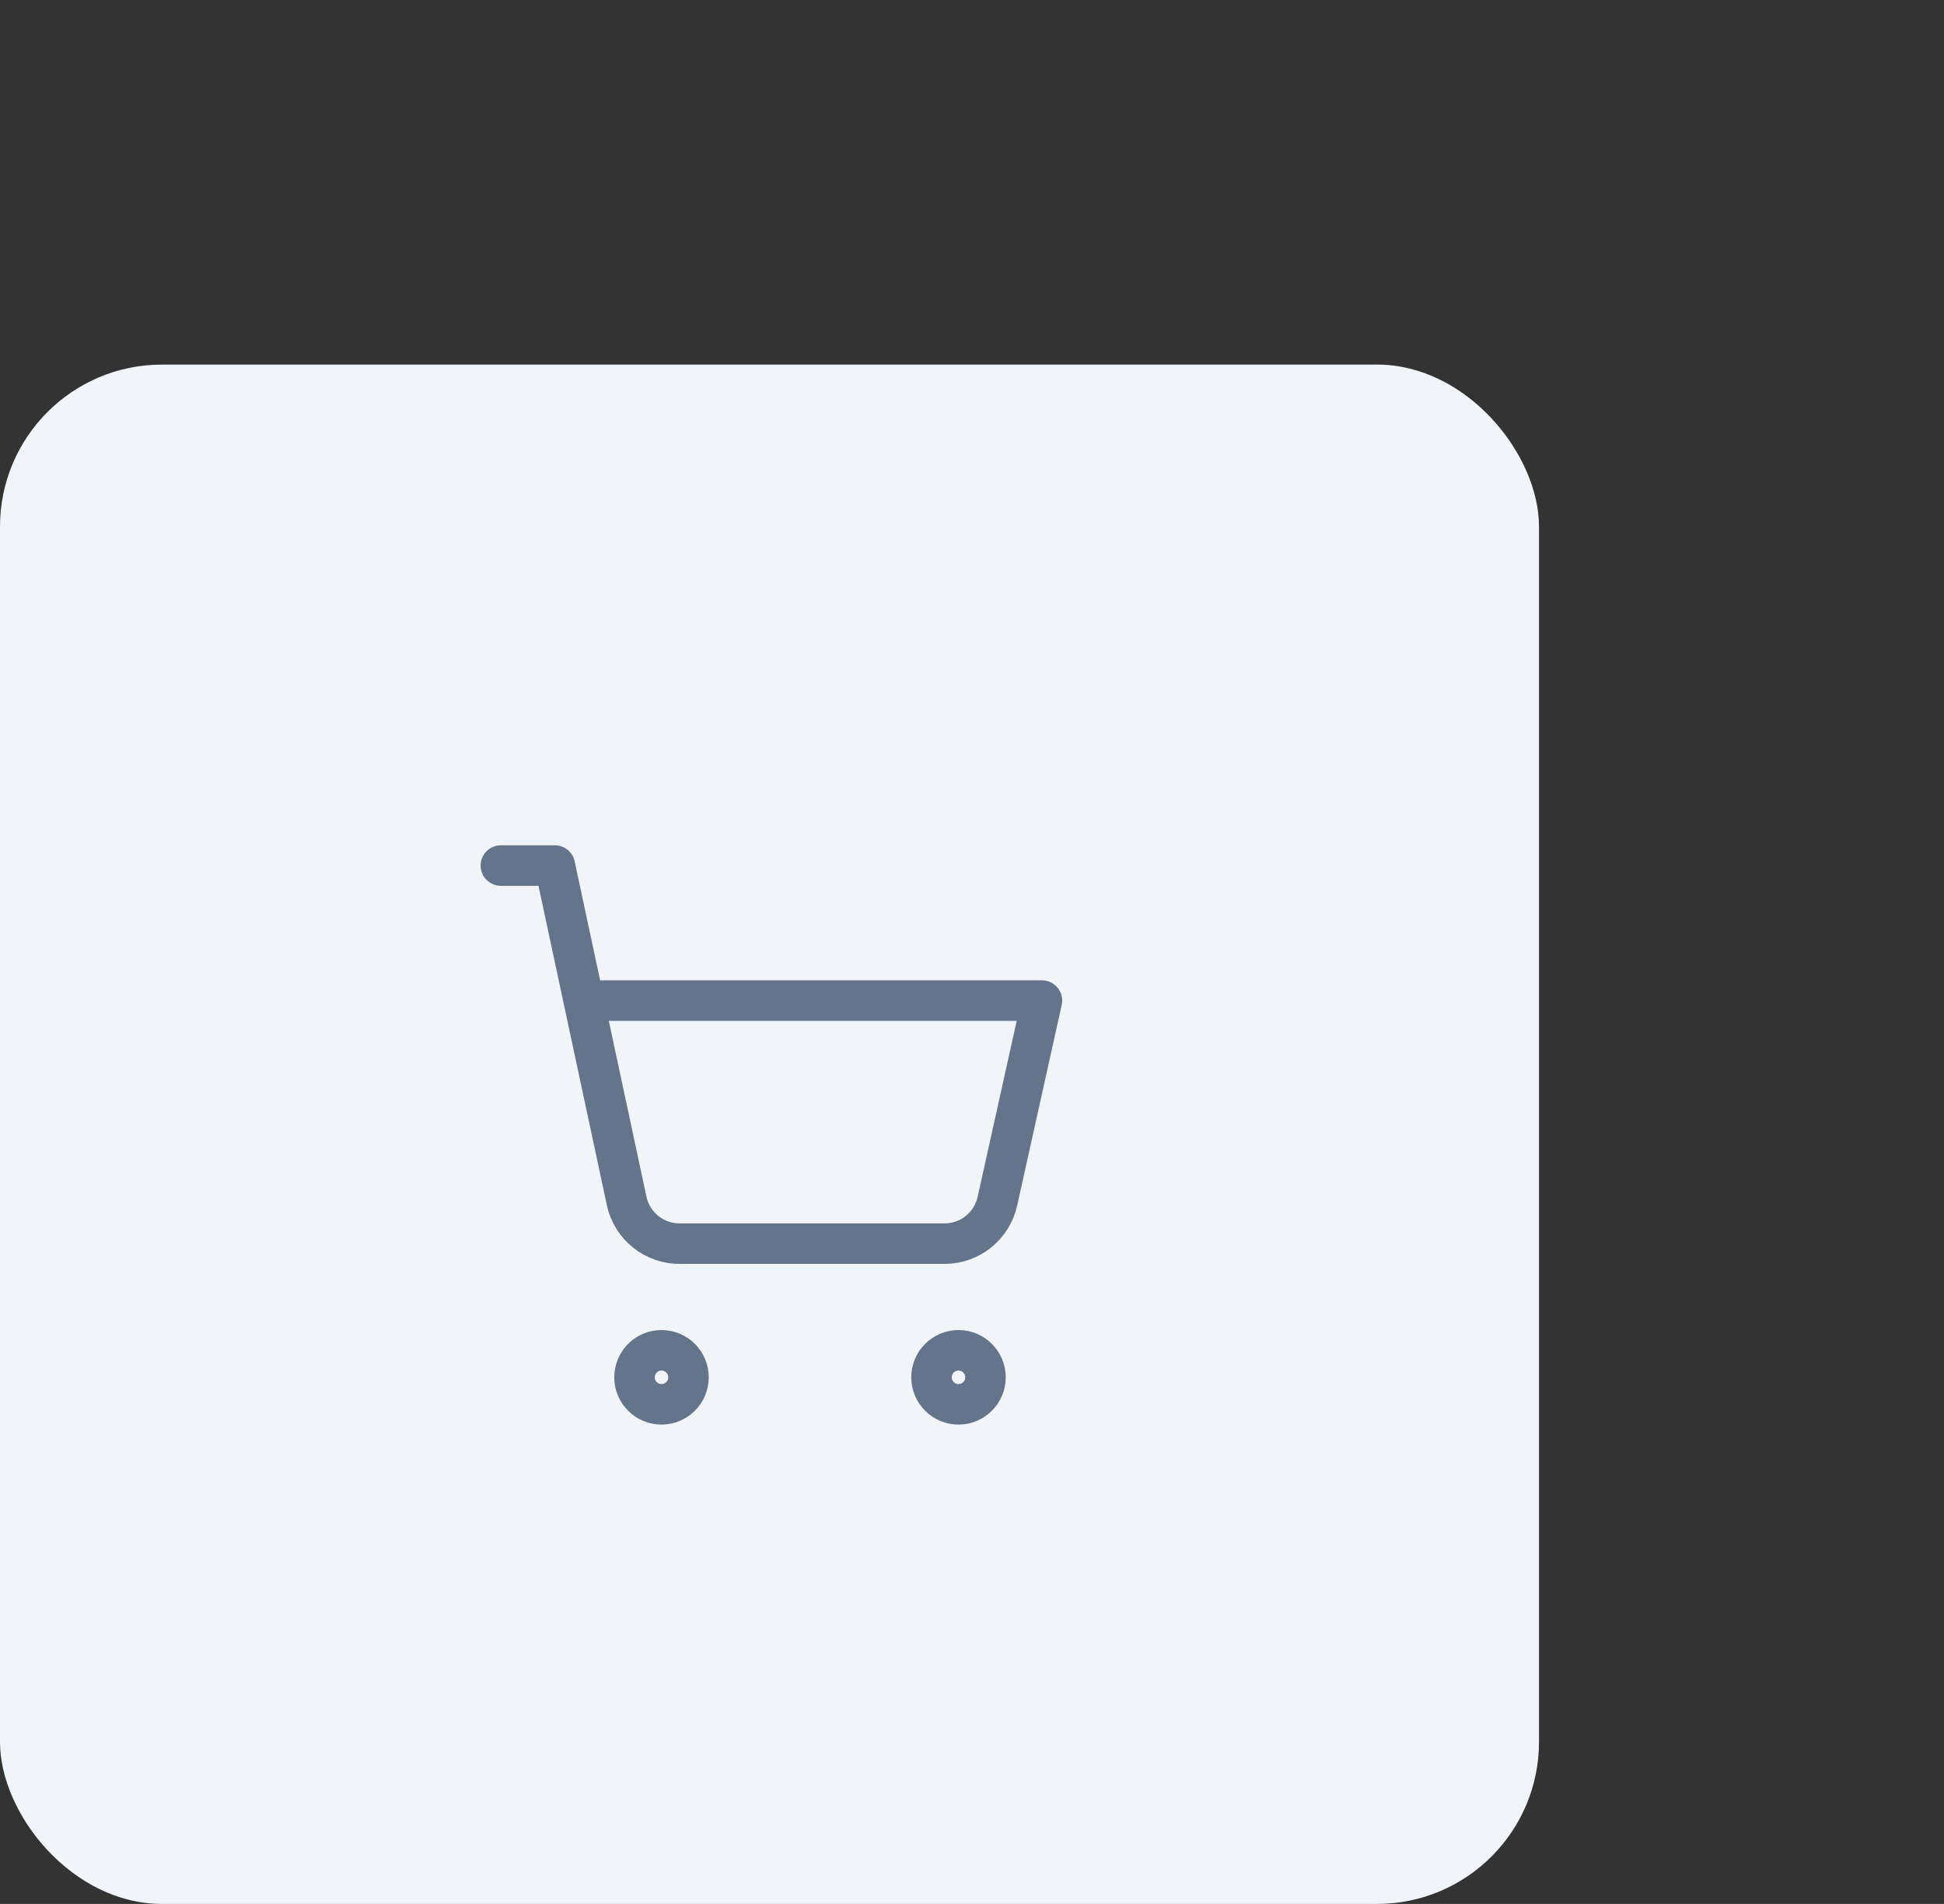 <svg width="48" height="47" viewBox="0 0 48 47" fill="none" xmlns="http://www.w3.org/2000/svg">
<rect x="0" y="0" width="48" height="47" fill="#333333" stroke="none"/>
<rect y="9" width="38" height="38" rx="4" fill="#F1F5F9"/>
<g clip-path="url(#clip0_1_4716)">
<path d="M16.333 34.667C16.701 34.667 17 34.368 17 34C17 33.632 16.701 33.333 16.333 33.333C15.965 33.333 15.667 33.632 15.667 34C15.667 34.368 15.965 34.667 16.333 34.667Z" stroke="#64748B" stroke-linecap="round" stroke-linejoin="round"/>
<path d="M23.667 34.667C24.035 34.667 24.333 34.368 24.333 34C24.333 33.632 24.035 33.333 23.667 33.333C23.299 33.333 23 33.632 23 34C23 34.368 23.299 34.667 23.667 34.667Z" stroke="#64748B" stroke-linecap="round" stroke-linejoin="round"/>
<path d="M12.367 21.367H13.7L15.473 29.647C15.538 29.95 15.707 30.221 15.95 30.413C16.194 30.605 16.497 30.707 16.807 30.7H23.327C23.63 30.7 23.924 30.596 24.161 30.405C24.397 30.215 24.561 29.95 24.627 29.653L25.727 24.7H14.413" stroke="#64748B" stroke-linecap="round" stroke-linejoin="round"/>
</g>
<defs>
<clipPath id="clip0_1_4716">
<rect width="16" height="16" fill="white" transform="translate(11 20)"/>
</clipPath>
</defs>
</svg>
